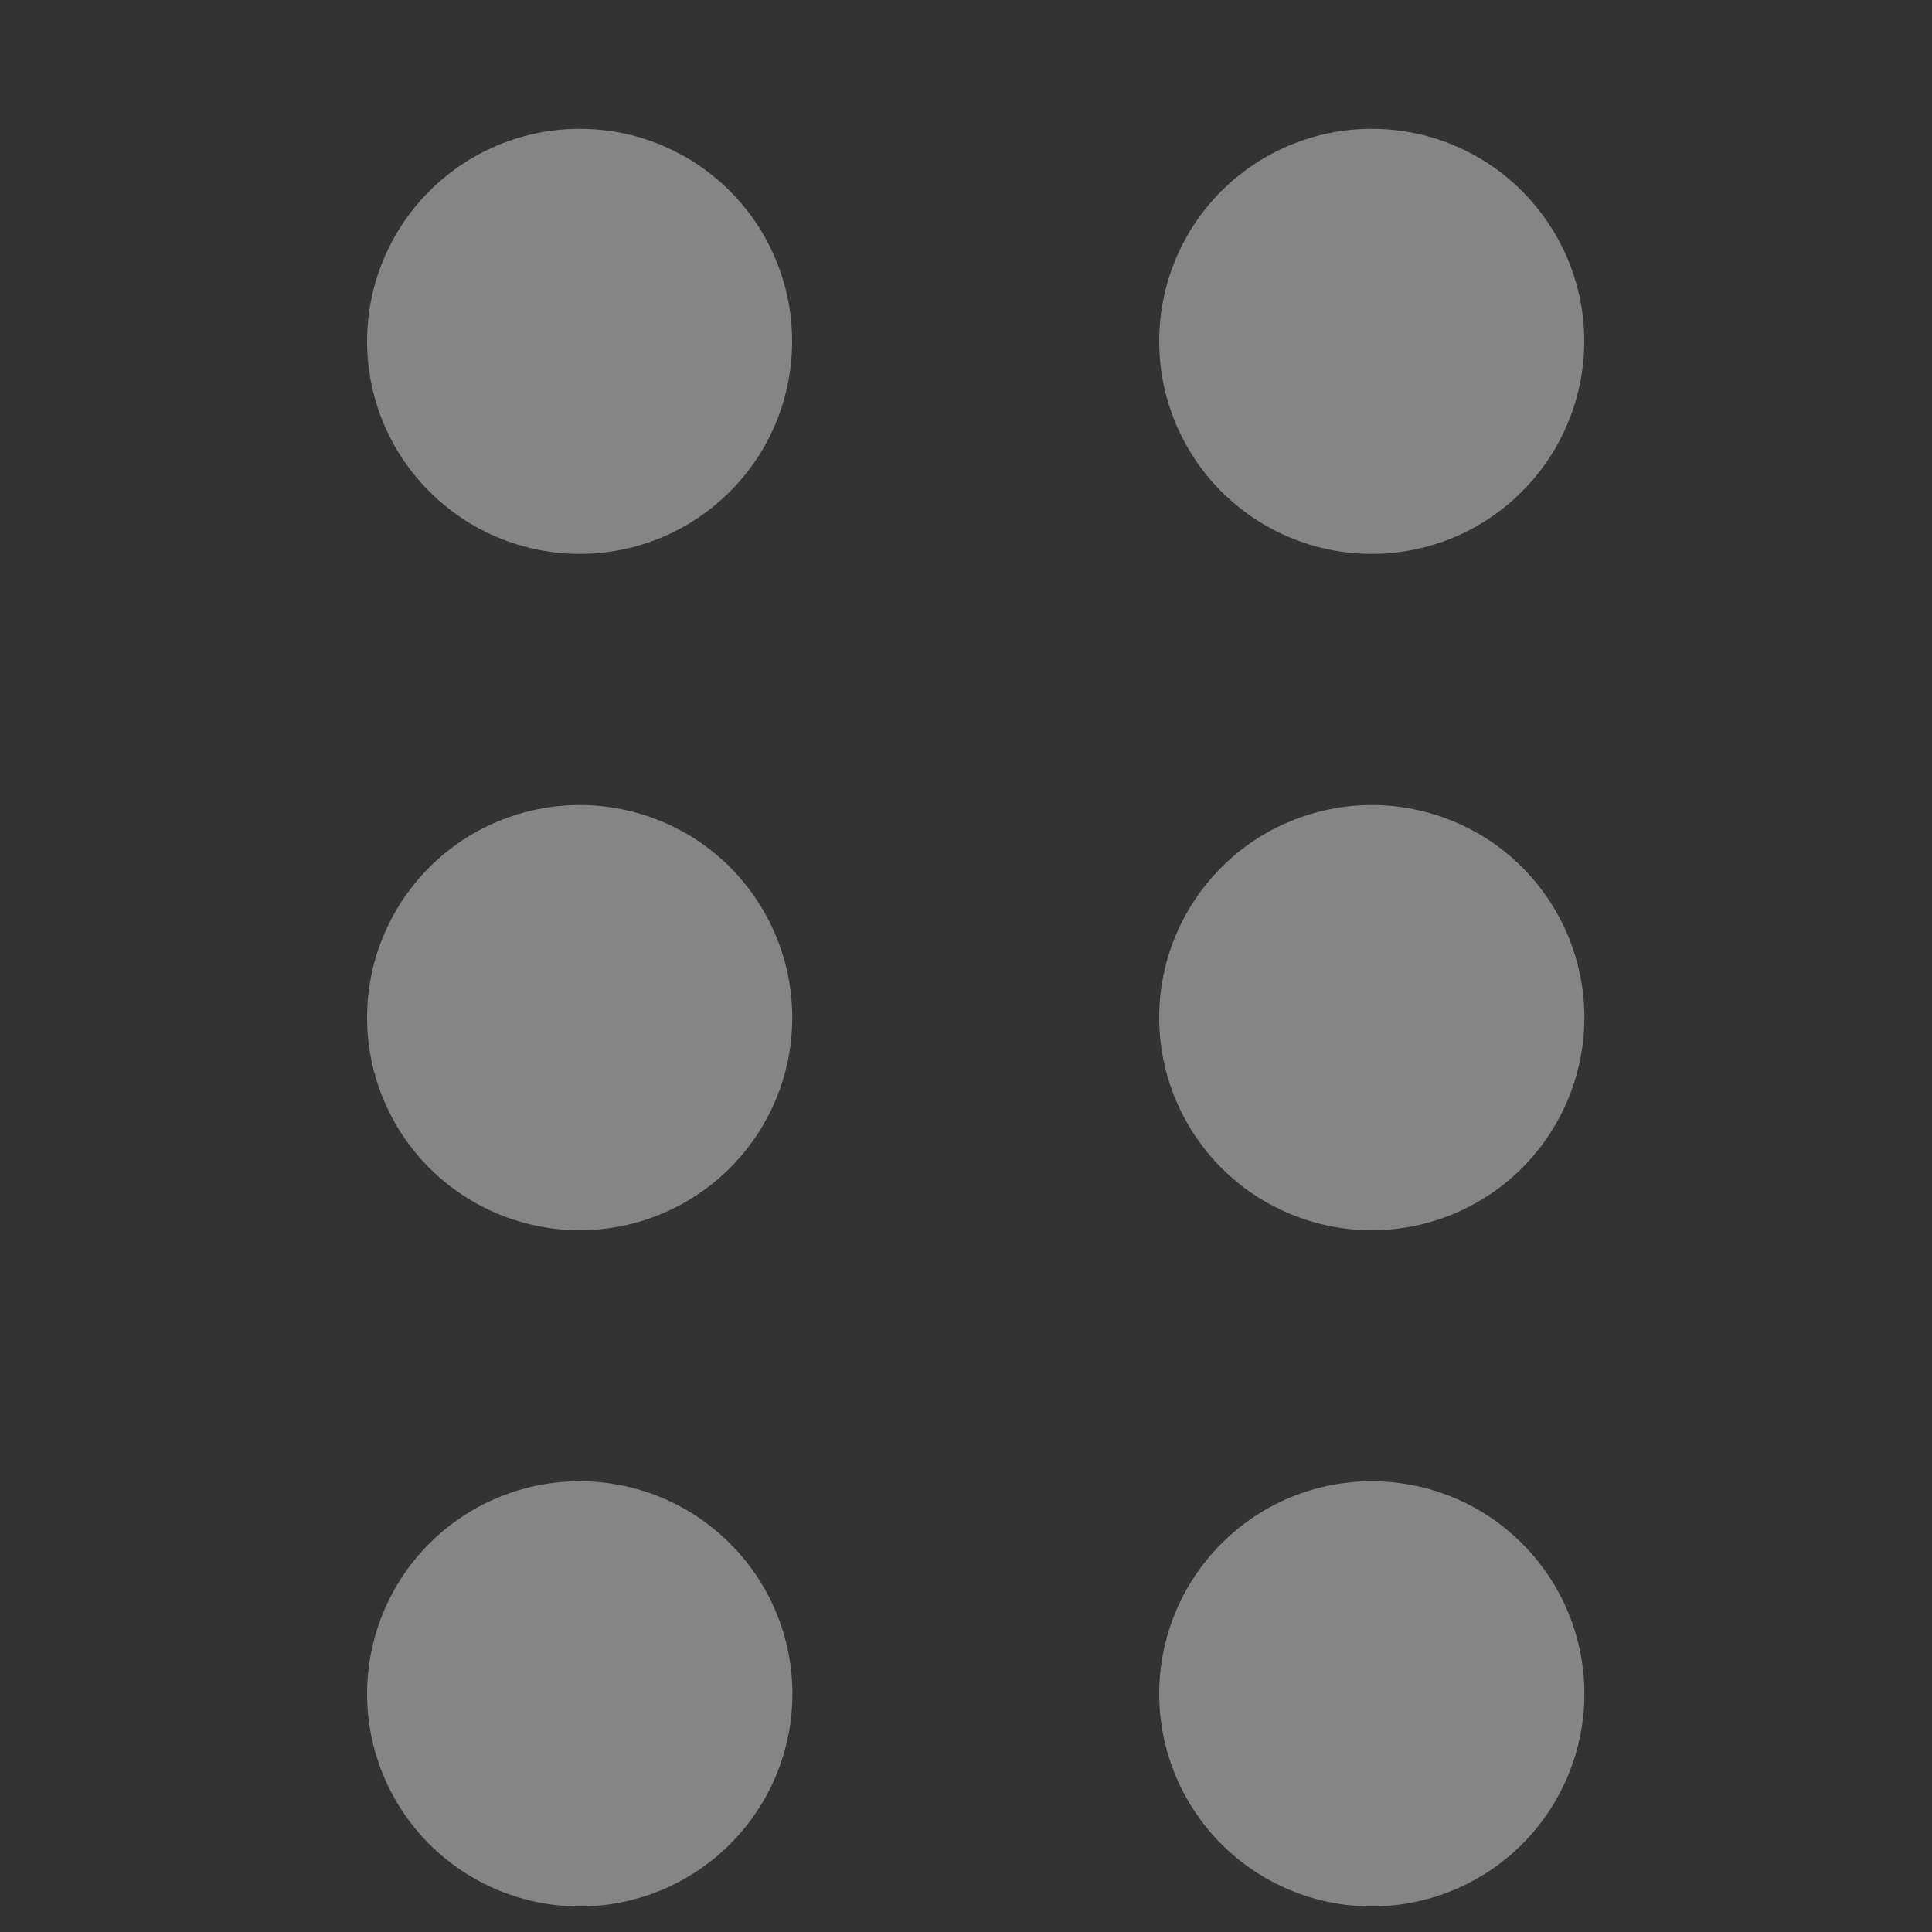 <svg width="13" height="13" viewBox="0 0 13 13" fill="none" xmlns="http://www.w3.org/2000/svg">
<rect x="0" y="0" width="13" height="13" fill="#333333" stroke="none"/>
<path d="M3.901 5.417C3.713 5.417 3.527 5.454 3.353 5.526C3.18 5.597 3.022 5.703 2.889 5.836C2.756 5.969 2.651 6.126 2.579 6.3C2.507 6.473 2.47 6.659 2.47 6.847C2.47 7.035 2.507 7.221 2.579 7.395C2.651 7.568 2.756 7.726 2.889 7.859C3.022 7.992 3.18 8.097 3.353 8.169C3.527 8.241 3.713 8.278 3.901 8.278C4.28 8.278 4.644 8.127 4.912 7.859C5.181 7.59 5.331 7.226 5.331 6.847C5.331 6.468 5.18 6.104 4.912 5.835C4.644 5.567 4.28 5.417 3.9 5.417H3.901ZM3.901 3.727C4.089 3.727 4.275 3.69 4.448 3.618C4.622 3.546 4.779 3.44 4.912 3.307C5.045 3.175 5.15 3.017 5.222 2.843C5.293 2.67 5.33 2.484 5.33 2.296C5.33 2.108 5.293 1.922 5.221 1.749C5.149 1.575 5.044 1.418 4.911 1.285C4.778 1.152 4.62 1.047 4.447 0.975C4.273 0.903 4.087 0.867 3.9 0.867C3.52 0.867 3.157 1.018 2.889 1.286C2.621 1.554 2.47 1.918 2.47 2.297C2.47 2.677 2.621 3.04 2.89 3.308C3.158 3.576 3.522 3.727 3.901 3.727ZM3.901 9.967C3.521 9.967 3.158 10.117 2.889 10.386C2.621 10.654 2.47 11.018 2.47 11.397C2.47 11.777 2.621 12.141 2.889 12.409C3.158 12.677 3.521 12.828 3.901 12.828C4.28 12.828 4.644 12.677 4.912 12.409C5.181 12.141 5.332 11.777 5.332 11.397C5.332 11.018 5.181 10.654 4.912 10.386C4.644 10.117 4.28 9.967 3.901 9.967Z" fill="white" fill-opacity="0.4"/>
<path d="M9.23 5.417C9.043 5.417 8.857 5.454 8.683 5.526C8.509 5.597 8.352 5.703 8.219 5.836C8.086 5.969 7.981 6.126 7.909 6.3C7.837 6.473 7.8 6.659 7.8 6.847C7.8 7.035 7.837 7.221 7.909 7.395C7.981 7.568 8.086 7.726 8.219 7.859C8.352 7.992 8.509 8.097 8.683 8.169C8.857 8.241 9.043 8.278 9.23 8.278C9.61 8.278 9.974 8.127 10.242 7.859C10.51 7.59 10.661 7.226 10.661 6.847C10.661 6.468 10.51 6.104 10.242 5.835C9.973 5.567 9.609 5.417 9.23 5.417H9.23ZM9.23 3.727C9.418 3.727 9.604 3.69 9.778 3.618C9.951 3.546 10.109 3.44 10.241 3.307C10.374 3.175 10.479 3.017 10.551 2.843C10.623 2.67 10.66 2.484 10.66 2.296C10.66 2.108 10.623 1.922 10.551 1.749C10.479 1.575 10.373 1.418 10.241 1.285C10.108 1.152 9.95 1.047 9.776 0.975C9.603 0.903 9.417 0.867 9.229 0.867C8.85 0.867 8.486 1.018 8.218 1.286C7.95 1.554 7.8 1.918 7.8 2.297C7.8 2.677 7.951 3.04 8.219 3.308C8.487 3.576 8.851 3.727 9.23 3.727ZM9.23 9.967C8.851 9.967 8.487 10.117 8.219 10.386C7.951 10.654 7.8 11.018 7.8 11.397C7.8 11.777 7.951 12.141 8.219 12.409C8.487 12.677 8.851 12.828 9.23 12.828C9.61 12.828 9.974 12.677 10.242 12.409C10.51 12.141 10.661 11.777 10.661 11.397C10.661 11.018 10.51 10.654 10.242 10.386C9.974 10.117 9.61 9.967 9.23 9.967Z" fill="white" fill-opacity="0.4"/>
</svg>
